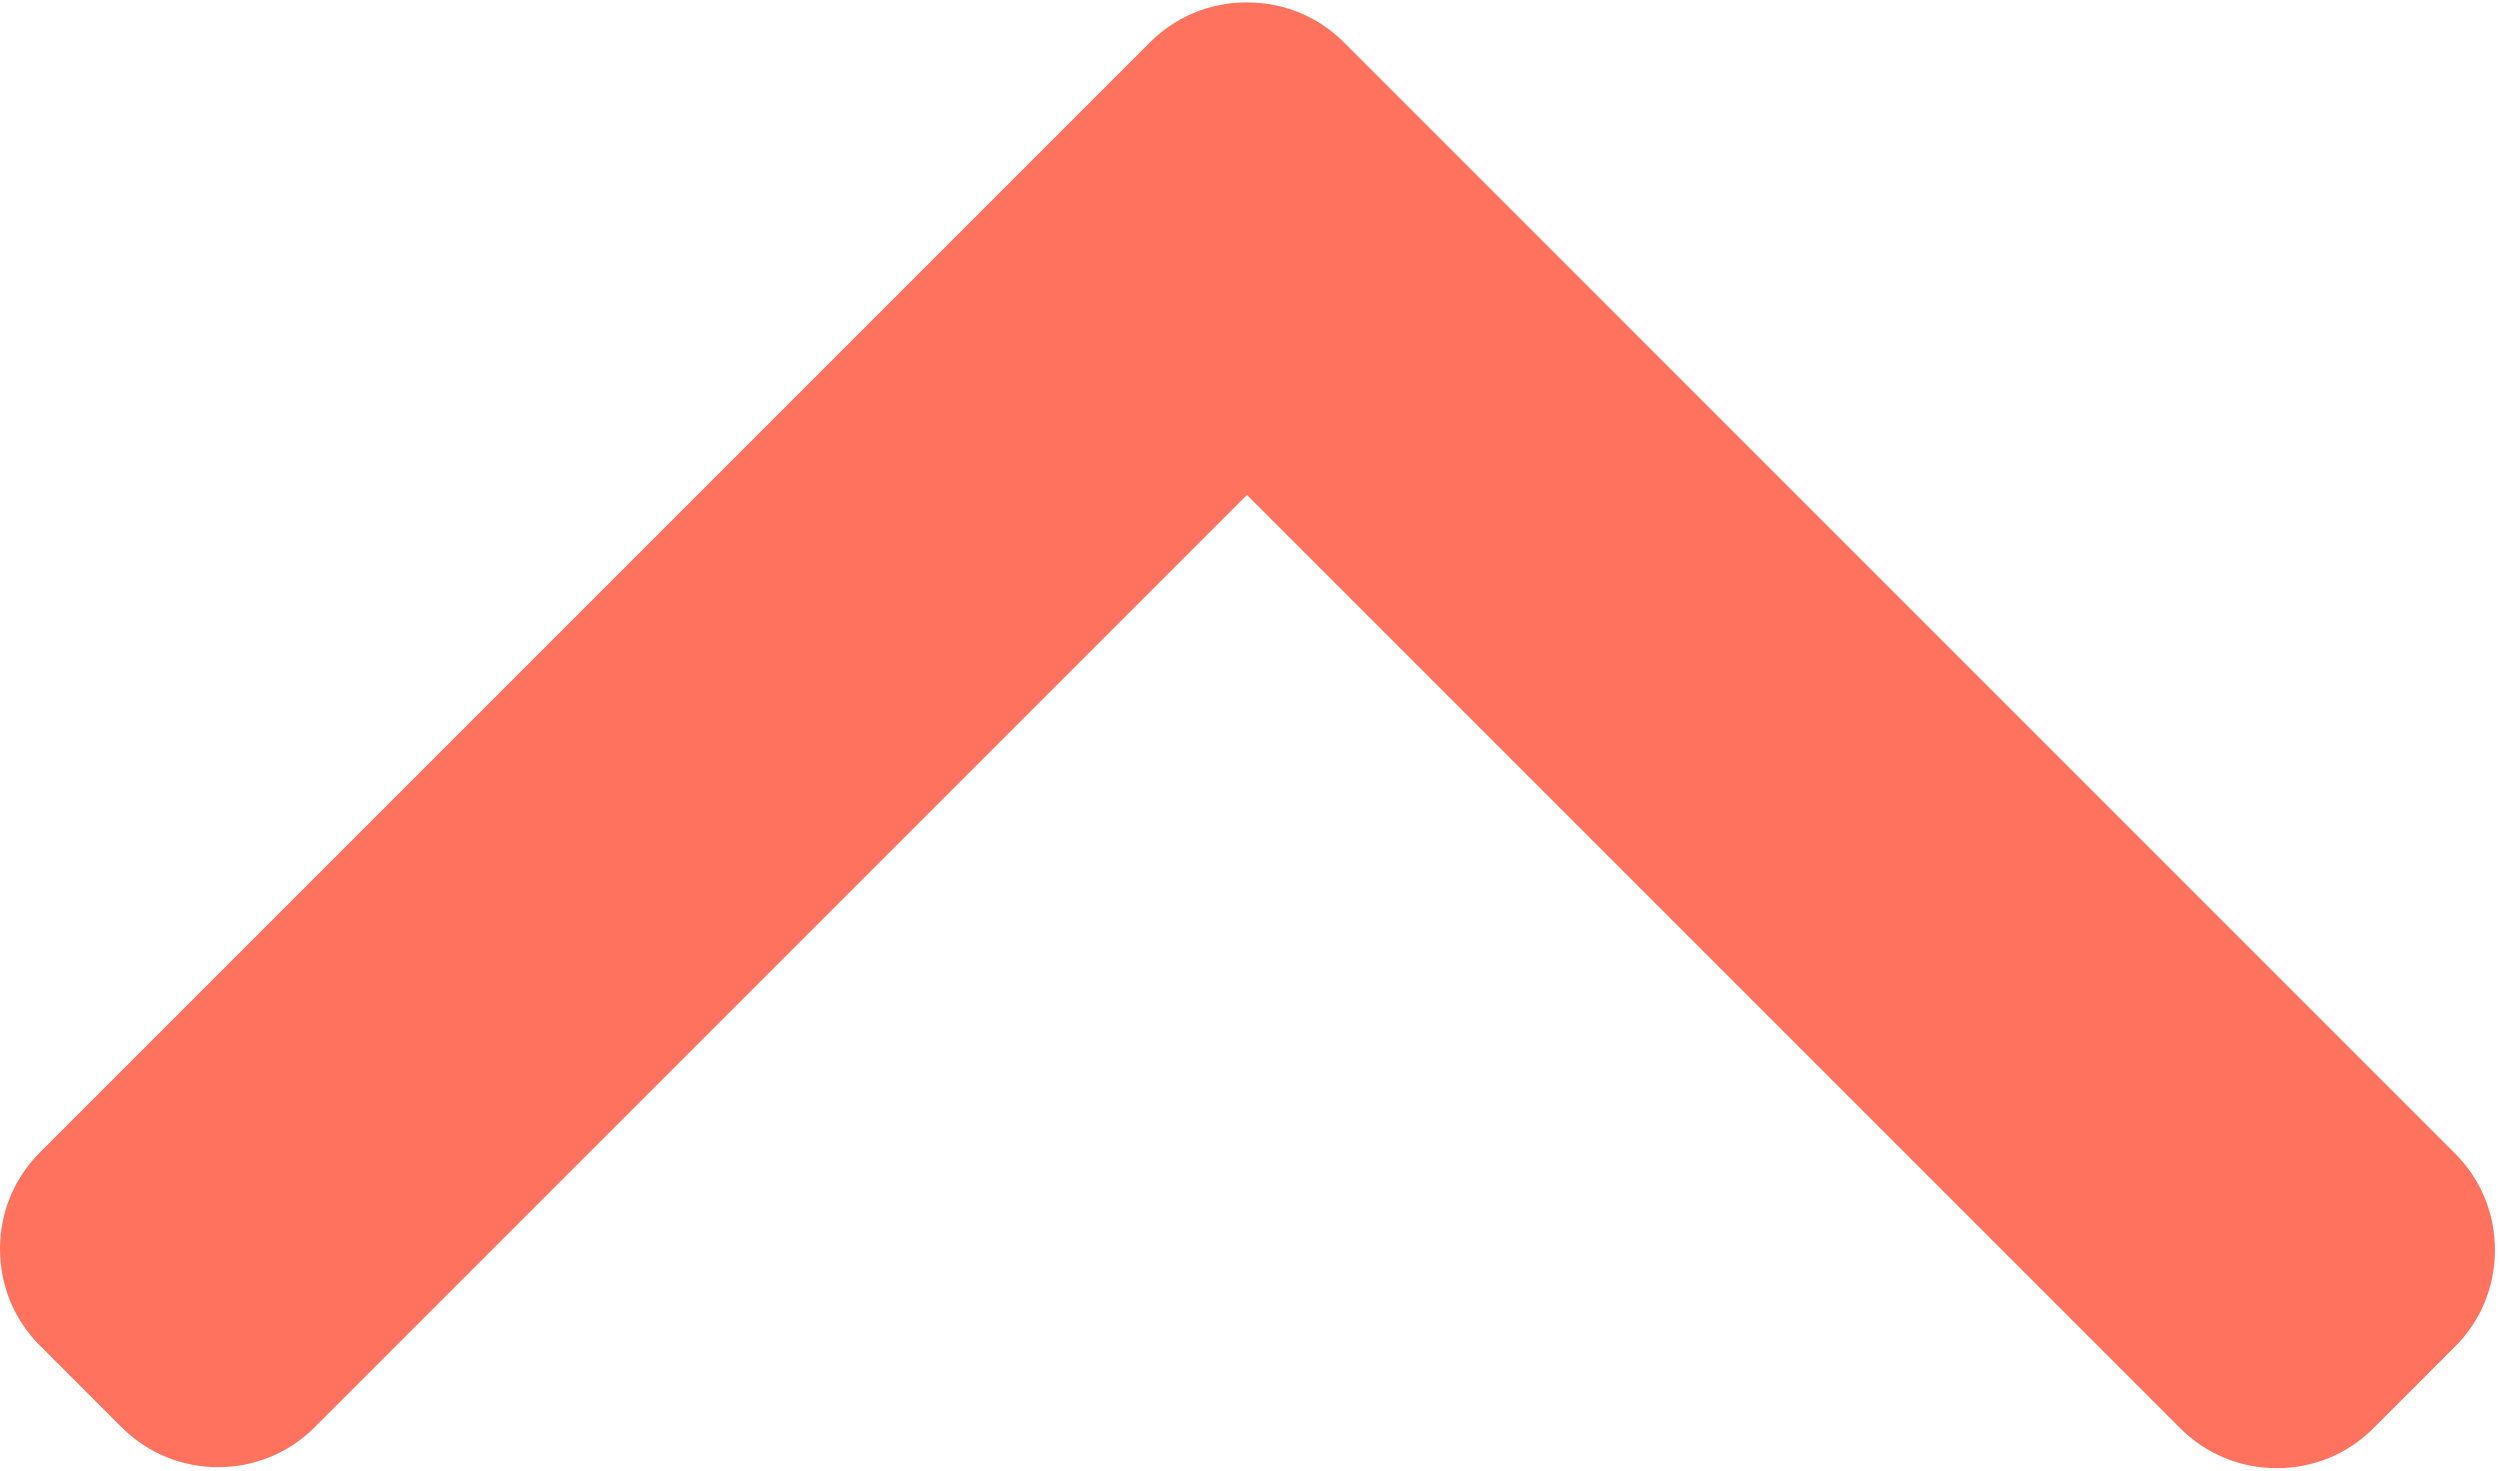 <svg width="493" height="290" viewBox="0 0 493 290" fill="none" xmlns="http://www.w3.org/2000/svg">
<path d="M226.804 8.326L7.86 227.274C2.792 232.338 0 239.098 0 246.306C0 253.514 2.792 260.274 7.86 265.338L23.98 281.462C34.484 291.954 51.556 291.954 62.044 281.462L245.9 97.606L429.96 281.666C435.028 286.73 441.784 289.526 448.988 289.526C456.2 289.526 462.956 286.73 468.028 281.666L484.144 265.542C489.212 260.474 492.004 253.718 492.004 246.51C492.004 239.302 489.212 232.542 484.144 227.478L265 8.326C259.916 3.25 253.128 0.462 245.912 0.478C238.668 0.462 231.884 3.25 226.804 8.326Z" fill="#FF725E"/>
</svg>
